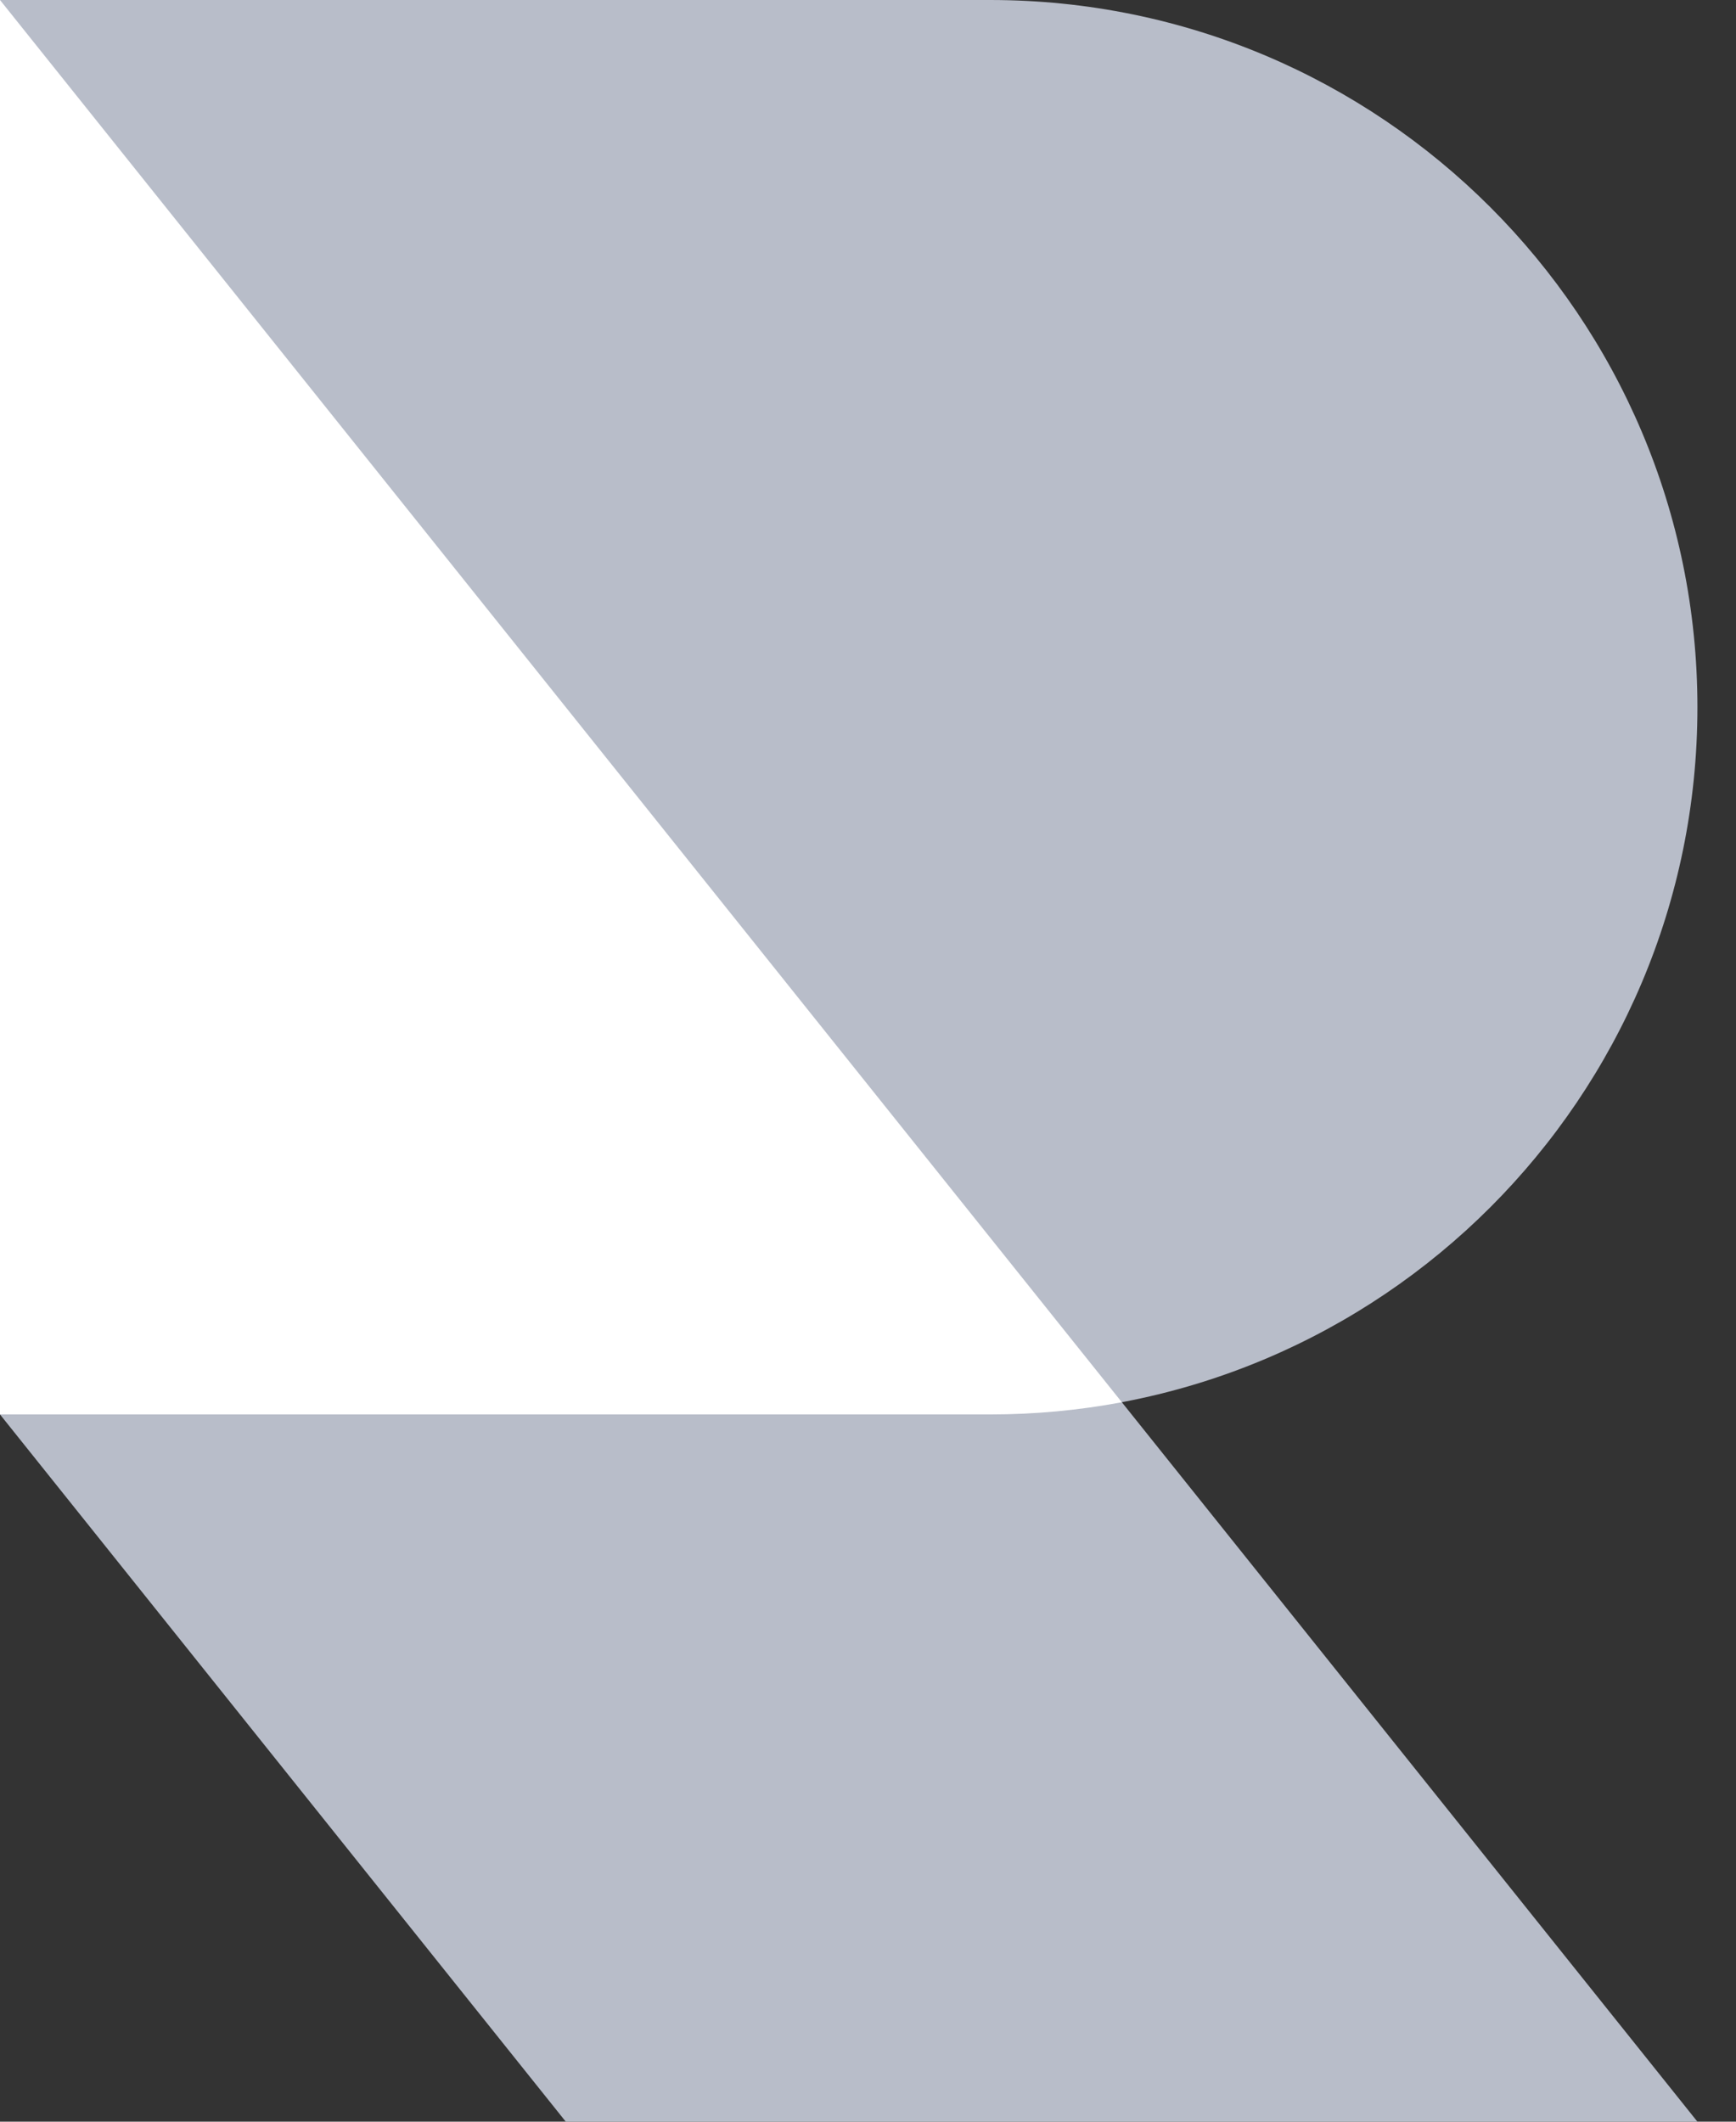 <svg width="36" height="44" viewBox="0 0 36 44" fill="none" xmlns="http://www.w3.org/2000/svg">
<rect x="0" y="0" width="36" height="44" fill="#333333" stroke="none"/>
<path d="M20.533 29.333C28.634 29.333 35.2 22.767 35.2 14.667C35.2 6.566 28.634 0 20.533 0H0V29.333H20.533Z" fill="#B8BDC9"/>
<path d="M0 0L35.2 44H11.733L0 29.333V0Z" fill="#B8BDC9"/>
<path d="M23.264 29.08C22.379 29.246 21.466 29.333 20.533 29.333H0V0L23.264 29.08Z" fill="white"/>
</svg>
